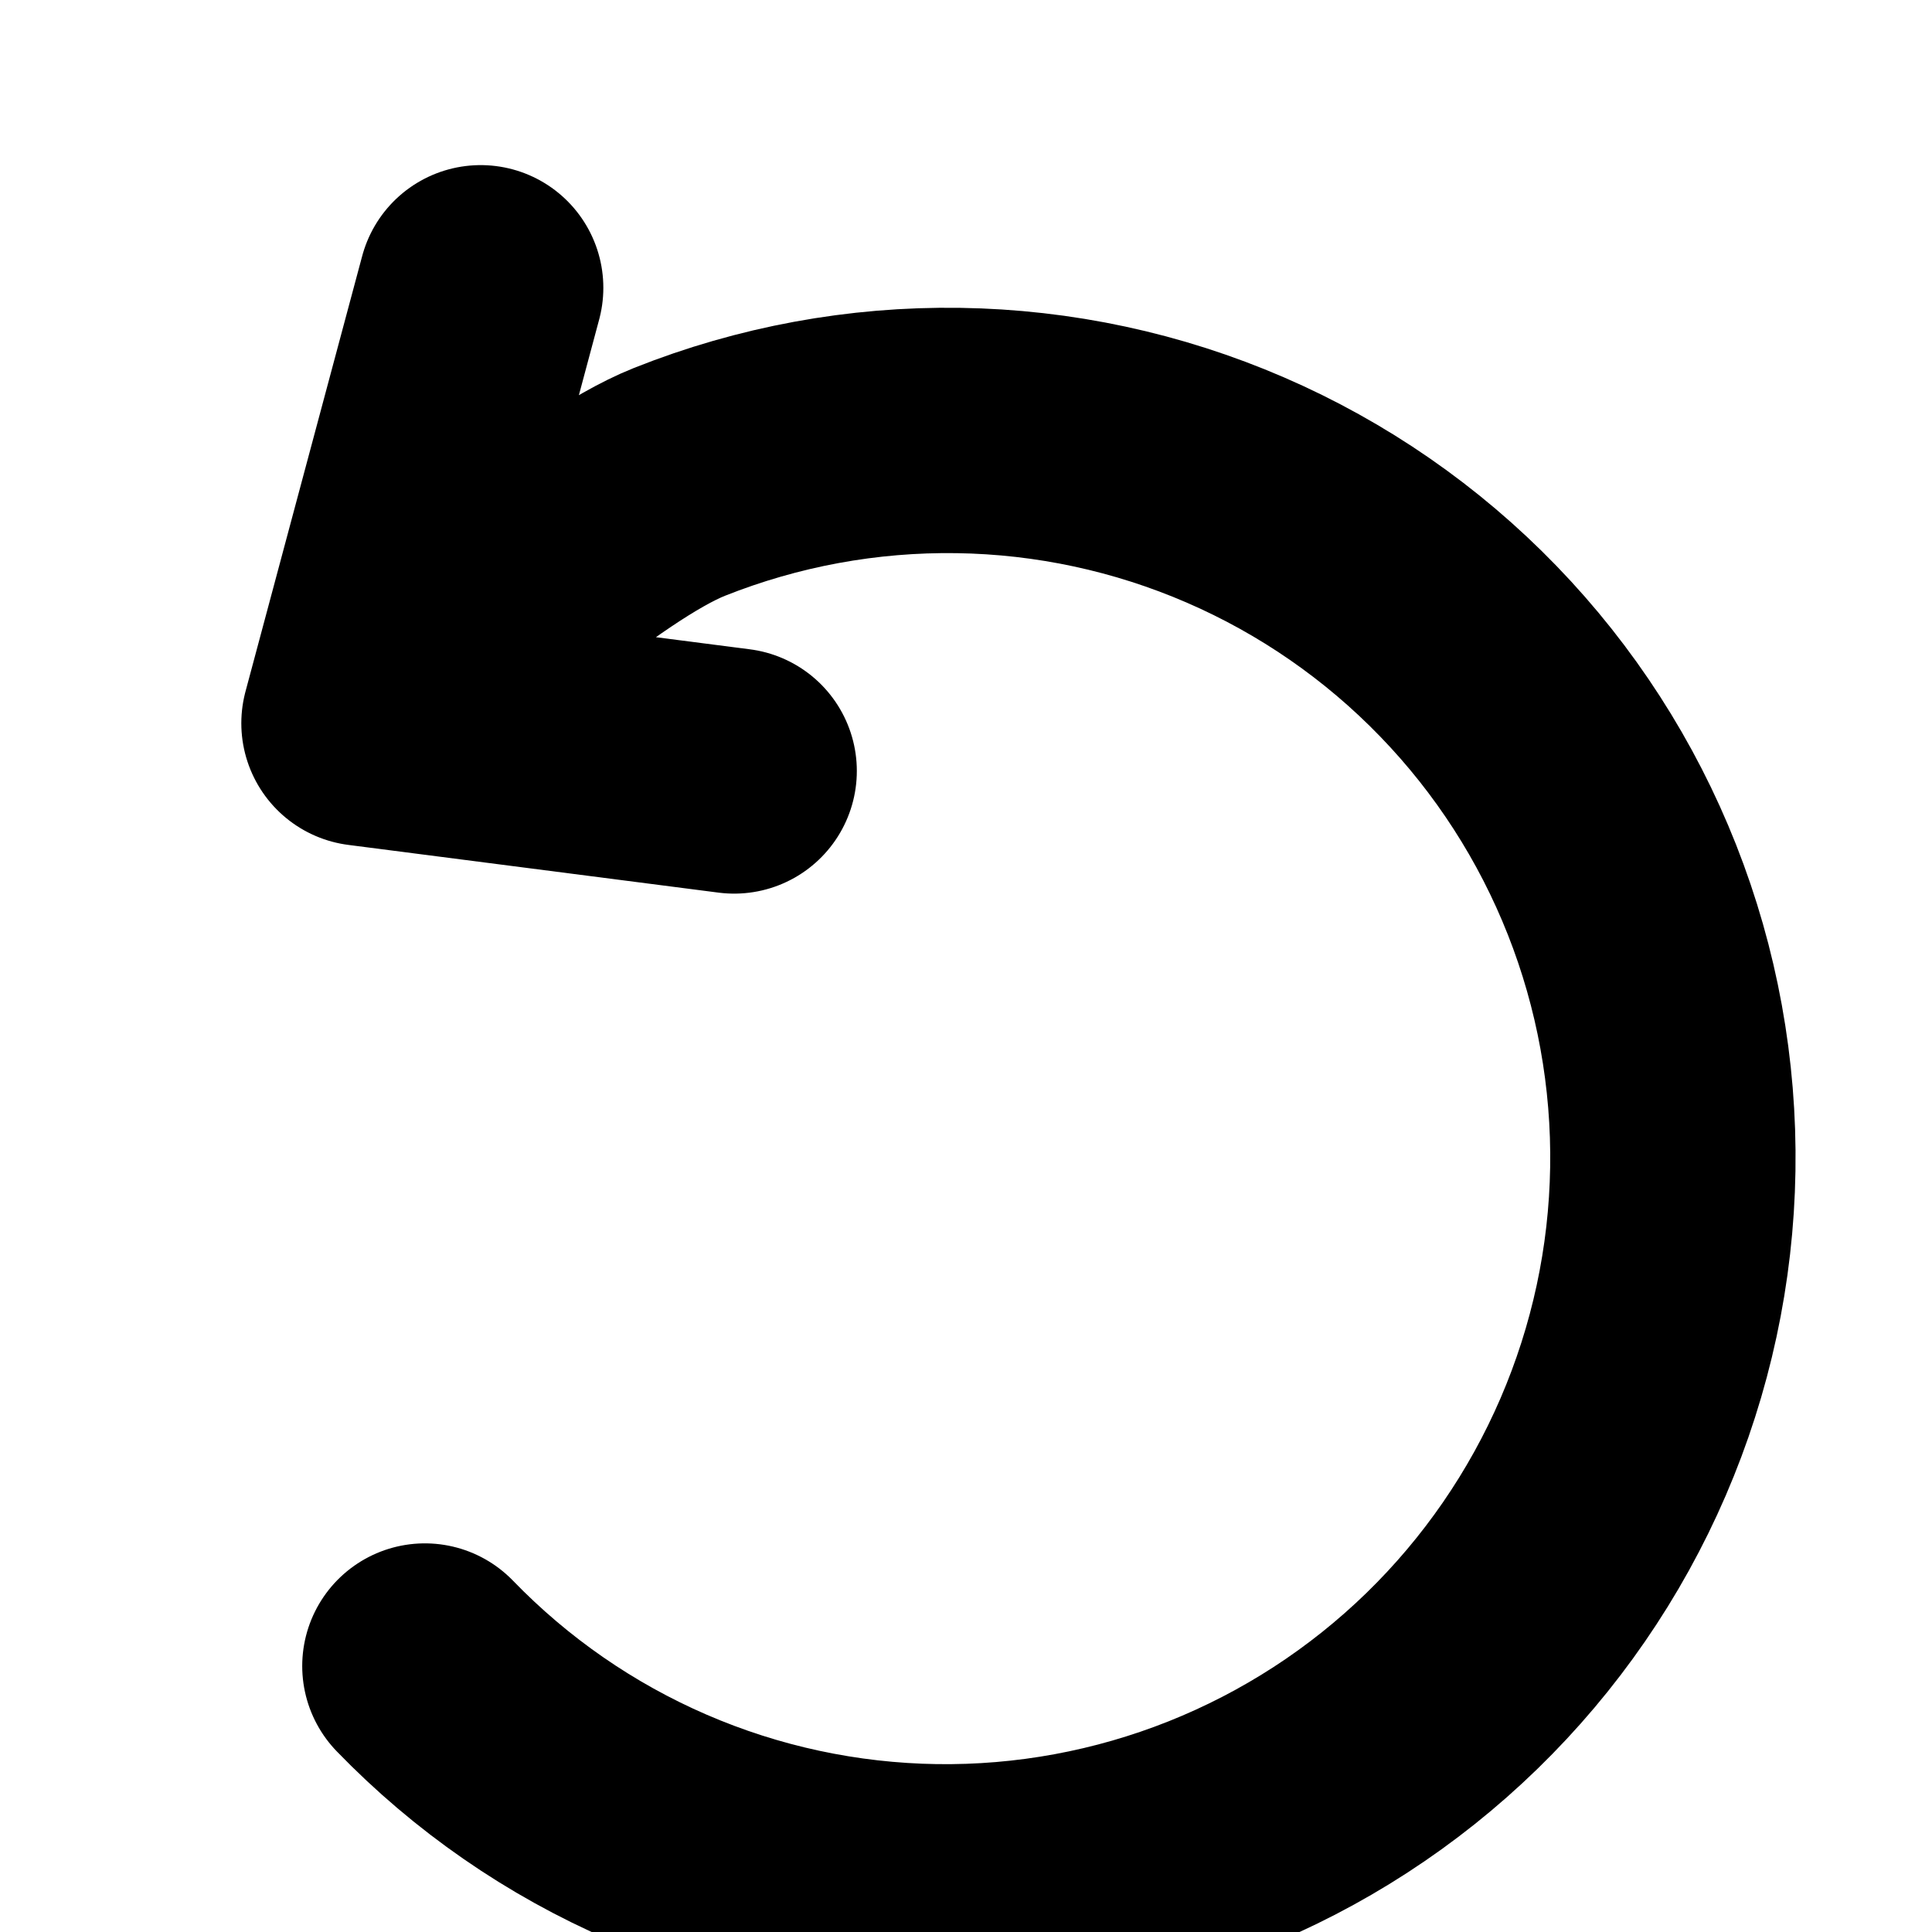 <svg width="63" height="63" viewBox="0 0 63 63" fill="none" xmlns="http://www.w3.org/2000/svg">
<g filter="url(#filter0_d)">
<path d="M13.855 50.327C16.019 52.563 18.601 54.35 21.455 55.585C24.309 56.82 27.379 57.479 30.488 57.525C33.598 57.57 36.687 57 39.579 55.849C42.471 54.698 45.11 52.987 47.344 50.814C49.578 48.641 51.364 46.049 52.6 43.186C53.837 40.322 54.499 37.244 54.548 34.126C54.598 31.008 54.035 27.911 52.891 25.013C51.747 22.115 50.045 19.473 47.881 17.236C45.718 14.999 43.135 13.212 40.281 11.977C37.427 10.742 34.358 10.083 31.248 10.038C28.138 9.993 25.049 10.562 22.157 11.713C19.265 12.865 14.103 17.411 11.869 19.584M11.869 19.584L15.674 5.384M11.869 19.584L23.94 21.14" stroke="black" stroke-width="8" stroke-linecap="round" stroke-linejoin="round"/>
</g>
<defs>
<filter id="filter0_d" x="-5.454" y="0.24" width="74.24" height="75.51" filterUnits="userSpaceOnUse" color-interpolation-filters="sRGB">
<feFlood flood-opacity="0" result="BackgroundImageFix"/>
<feColorMatrix in="SourceAlpha" type="matrix" values="0 0 0 0 0 0 0 0 0 0 0 0 0 0 0 0 0 0 127 0"/>
<feOffset dy="4"/>
<feGaussianBlur stdDeviation="2"/>
<feColorMatrix type="matrix" values="0 0 0 0 0 0 0 0 0 0 0 0 0 0 0 0 0 0 0.25 0"/>
<feBlend mode="normal" in2="BackgroundImageFix" result="effect1_dropShadow"/>
<feBlend mode="normal" in="SourceGraphic" in2="effect1_dropShadow" result="shape"/>
</filter>
</defs>
</svg>
